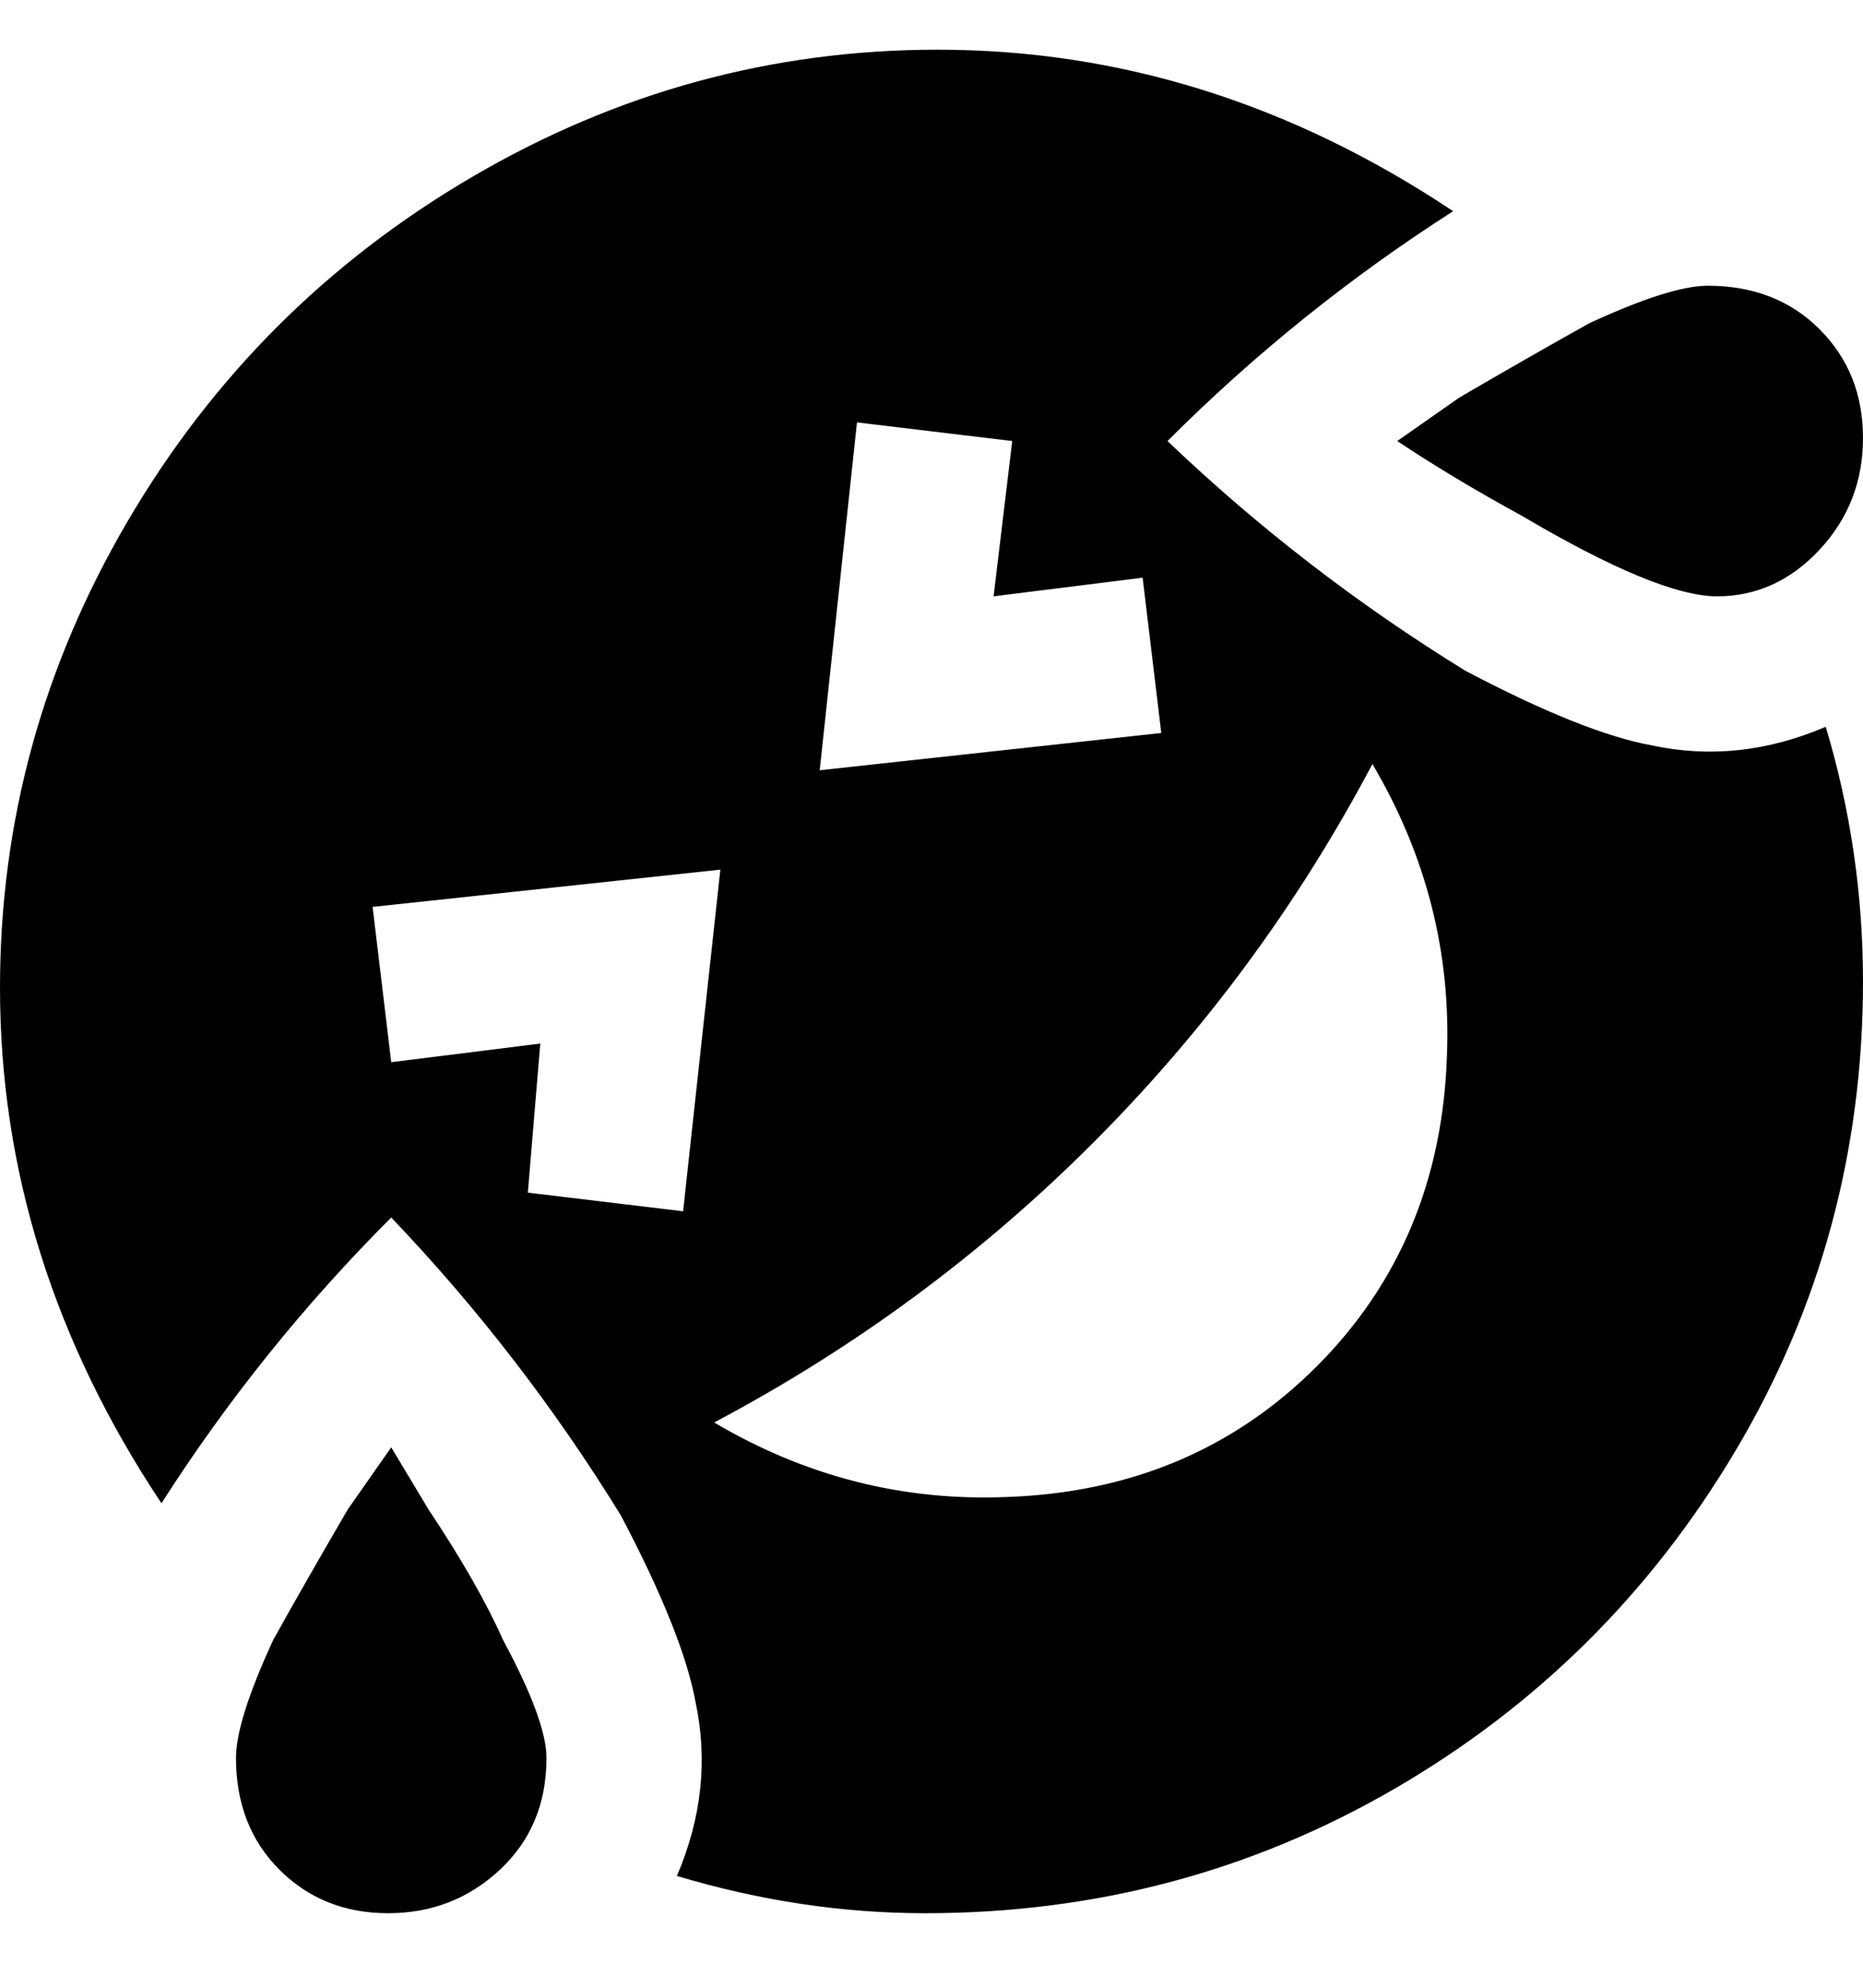 <svg viewBox="0 0 300 320" xmlns="http://www.w3.org/2000/svg"><path d="M275 46q11 0 18 7t7 17.5q0 10.5-7 18T276.5 96Q267 96 245 83q-11-6-20-12l10-7q12-7 21-12 13-6 19-6zm25 112q0 41-20.5 75.5t-55 54.5Q190 308 149 308q-20 0-40-6 6-14 3-28-2-11-12-30-16-26-37-48-21 21-37 46-26-39-26-83 0-40 20.5-75T76 28.5Q111 8 151 8q44 0 83 26-25 16-46 37 22 21 48 37 19 10 30 12 14 3 28-3 6 20 6 41zm-168-34l55-6-3-25-24 3 3-25-25-3-6 56zm-16 16l-56 6 3 25 24-3-2 24 25 3 6-55zm96 80q20-20 21-50 1-25-12-47-18 34-45 61t-61 45q22 13 47 12 30-1 50-21zM38 283q0 11 7 18t17.5 7q10.5 0 18-7t7.5-18q0-6-7-19-4-9-12-21l-6-10-7 10q-7 12-12 21-6 13-6 19z"/></svg>